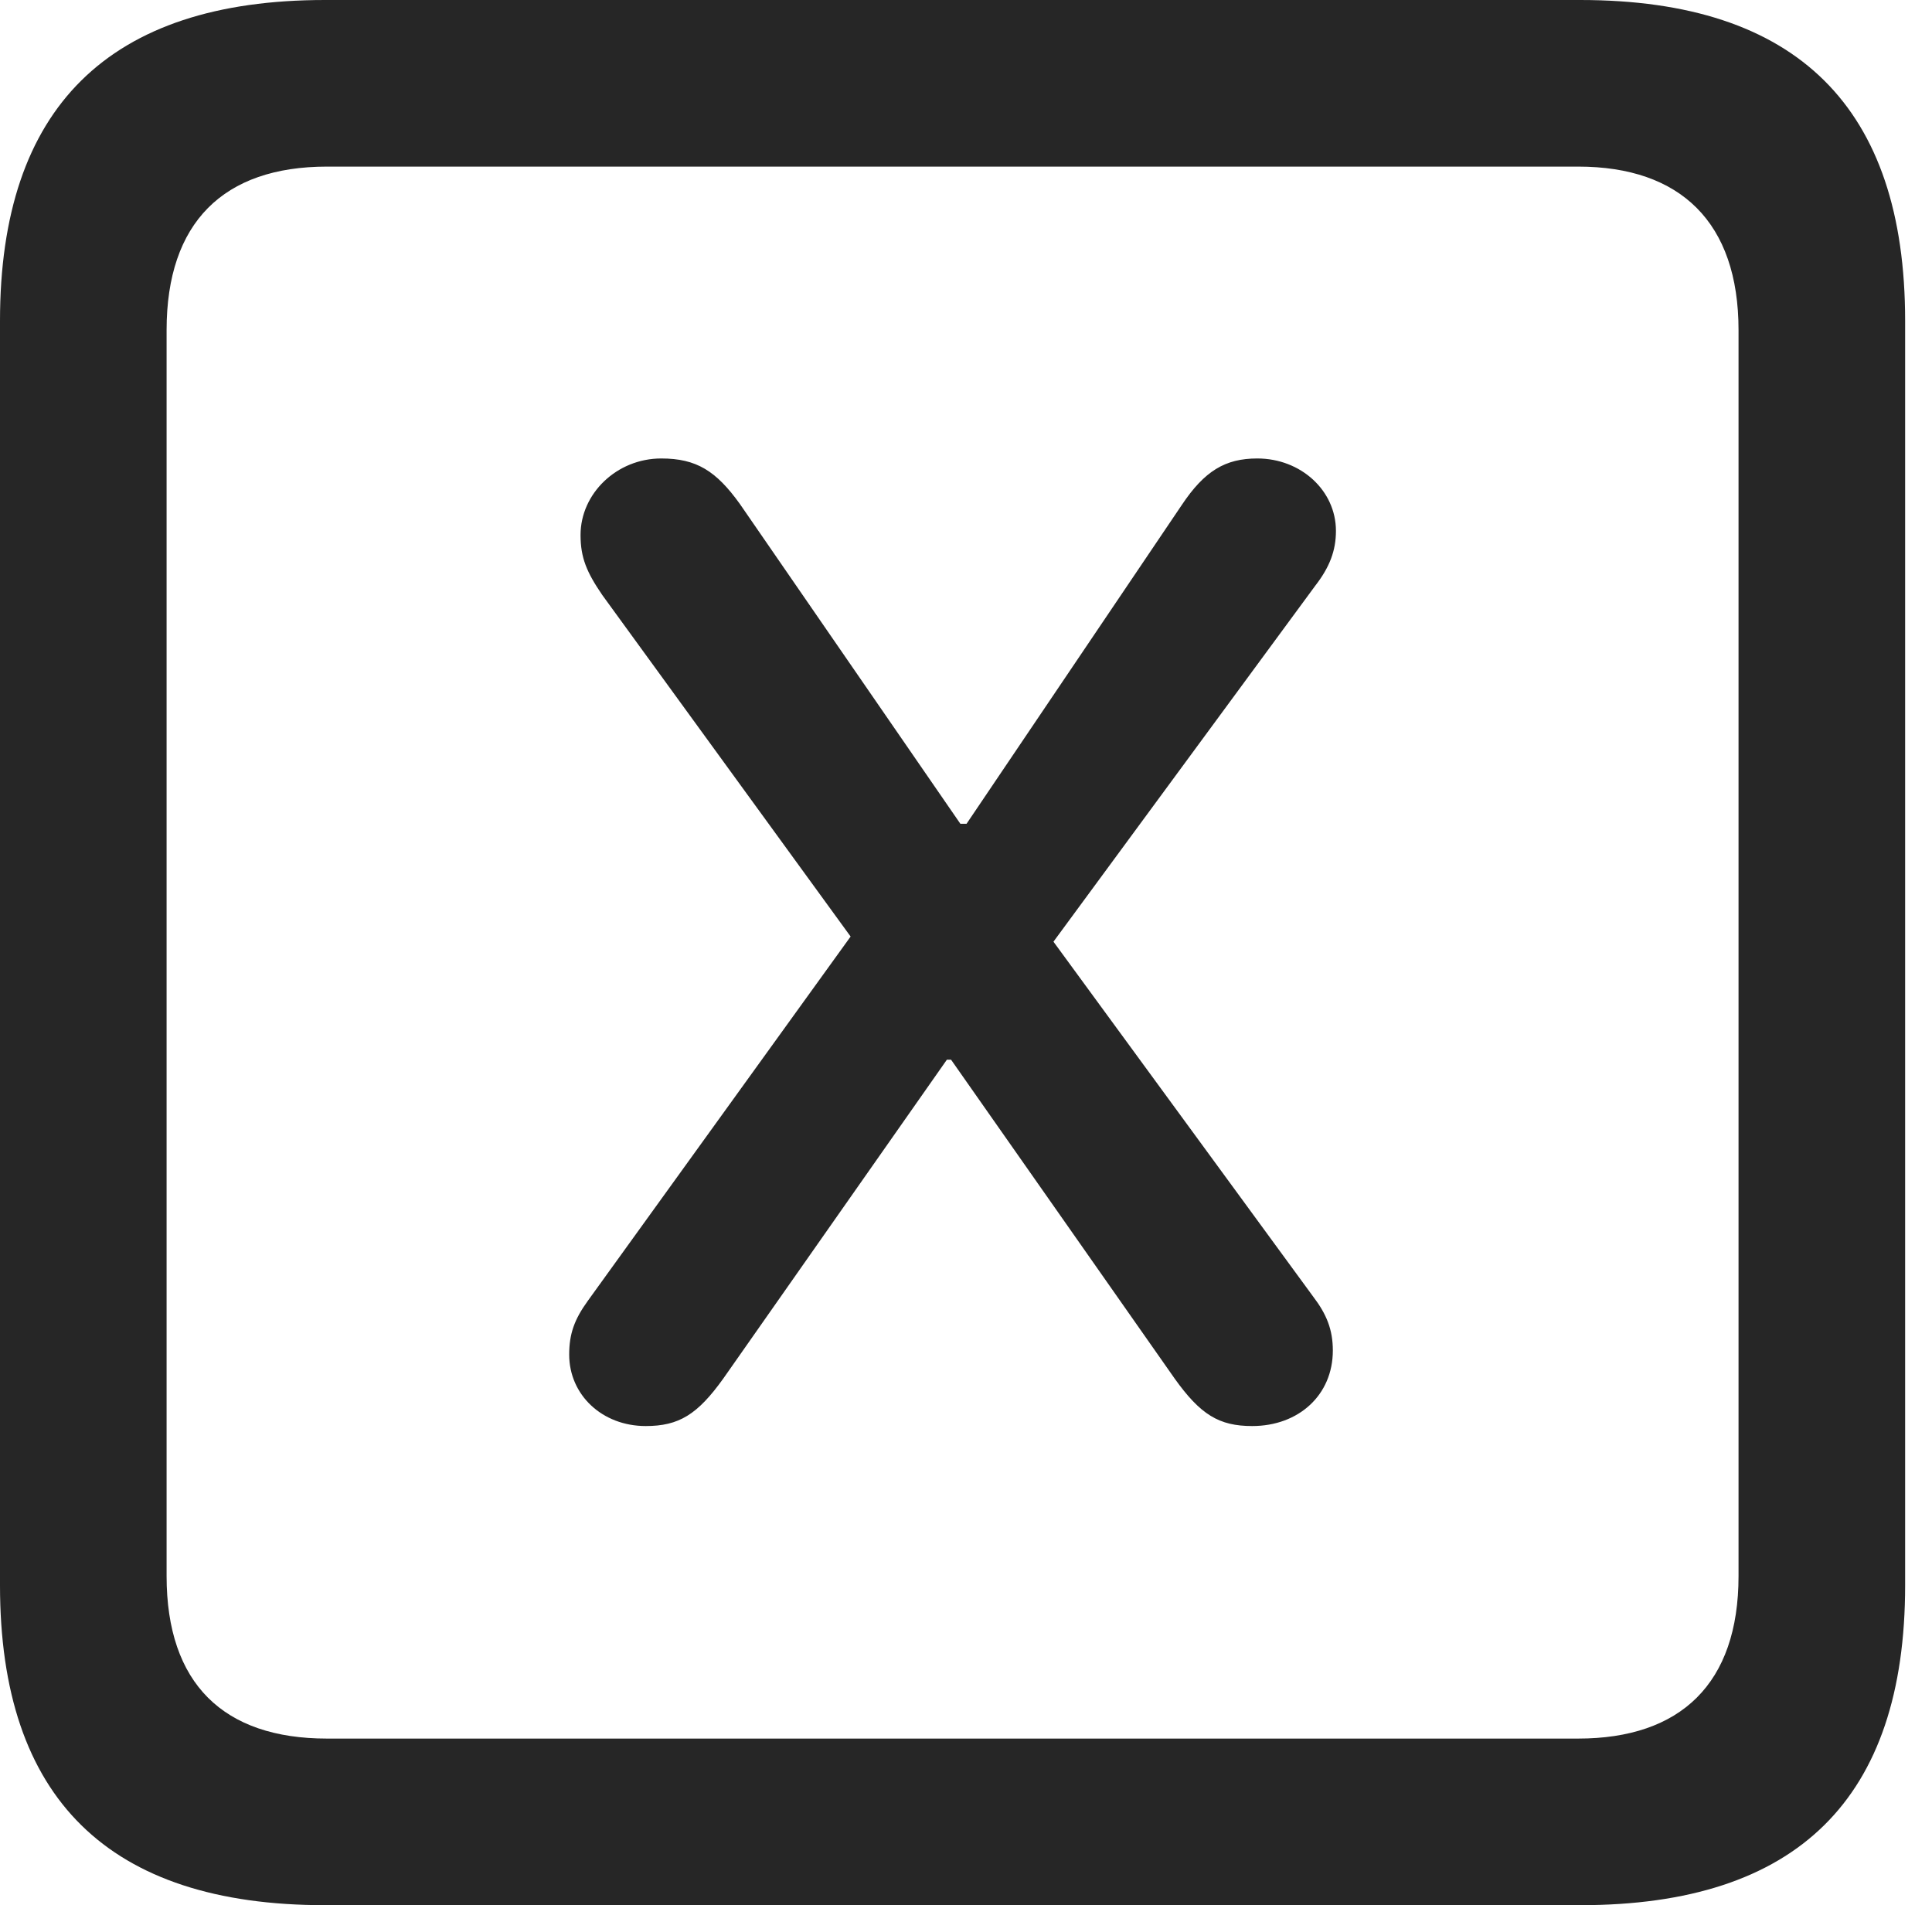 <?xml version="1.0" encoding="UTF-8"?>
<!--Generator: Apple Native CoreSVG 326-->
<!DOCTYPE svg
PUBLIC "-//W3C//DTD SVG 1.1//EN"
       "http://www.w3.org/Graphics/SVG/1.1/DTD/svg11.dtd">
<svg version="1.1" xmlns="http://www.w3.org/2000/svg" xmlns:xlink="http://www.w3.org/1999/xlink" viewBox="0 0 25.525 25.17">
 <g>
  <rect height="25.17" opacity="0" width="25.525" x="0" y="0"/>
  <path d="M4.293 25.17L20.877 25.17C23.748 25.17 25.17 23.762 25.17 20.945L25.17 4.238C25.17 1.422 23.748 0 20.877 0L4.293 0C1.436 0 0 1.422 0 4.238L0 20.945C0 23.762 1.436 25.17 4.293 25.17ZM4.32 22.969C2.953 22.969 2.201 22.244 2.201 20.822L2.201 4.361C2.201 2.939 2.953 2.201 4.32 2.201L20.85 2.201C22.203 2.201 22.969 2.939 22.969 4.361L22.969 20.822C22.969 22.244 22.203 22.969 20.85 22.969Z" fill="black" fill-opacity="0.85"/>
  <path d="M8.531 18.84C8.969 18.84 9.215 18.689 9.557 18.211L12.51 14L12.565 14L15.518 18.211C15.859 18.689 16.105 18.84 16.543 18.84C17.158 18.84 17.609 18.43 17.609 17.842C17.609 17.568 17.527 17.363 17.35 17.131L13.918 12.441L17.377 7.738C17.568 7.492 17.65 7.273 17.65 7.014C17.65 6.48 17.186 6.057 16.611 6.057C16.188 6.057 15.914 6.221 15.613 6.672L12.77 10.883L12.688 10.883L9.775 6.658C9.461 6.221 9.201 6.057 8.736 6.057C8.148 6.057 7.67 6.521 7.67 7.068C7.67 7.369 7.752 7.561 7.957 7.861L11.238 12.373L7.766 17.186C7.588 17.432 7.52 17.623 7.52 17.896C7.52 18.43 7.957 18.84 8.531 18.84Z" fill="black" fill-opacity="0.85"/>
 </g>
</svg>
